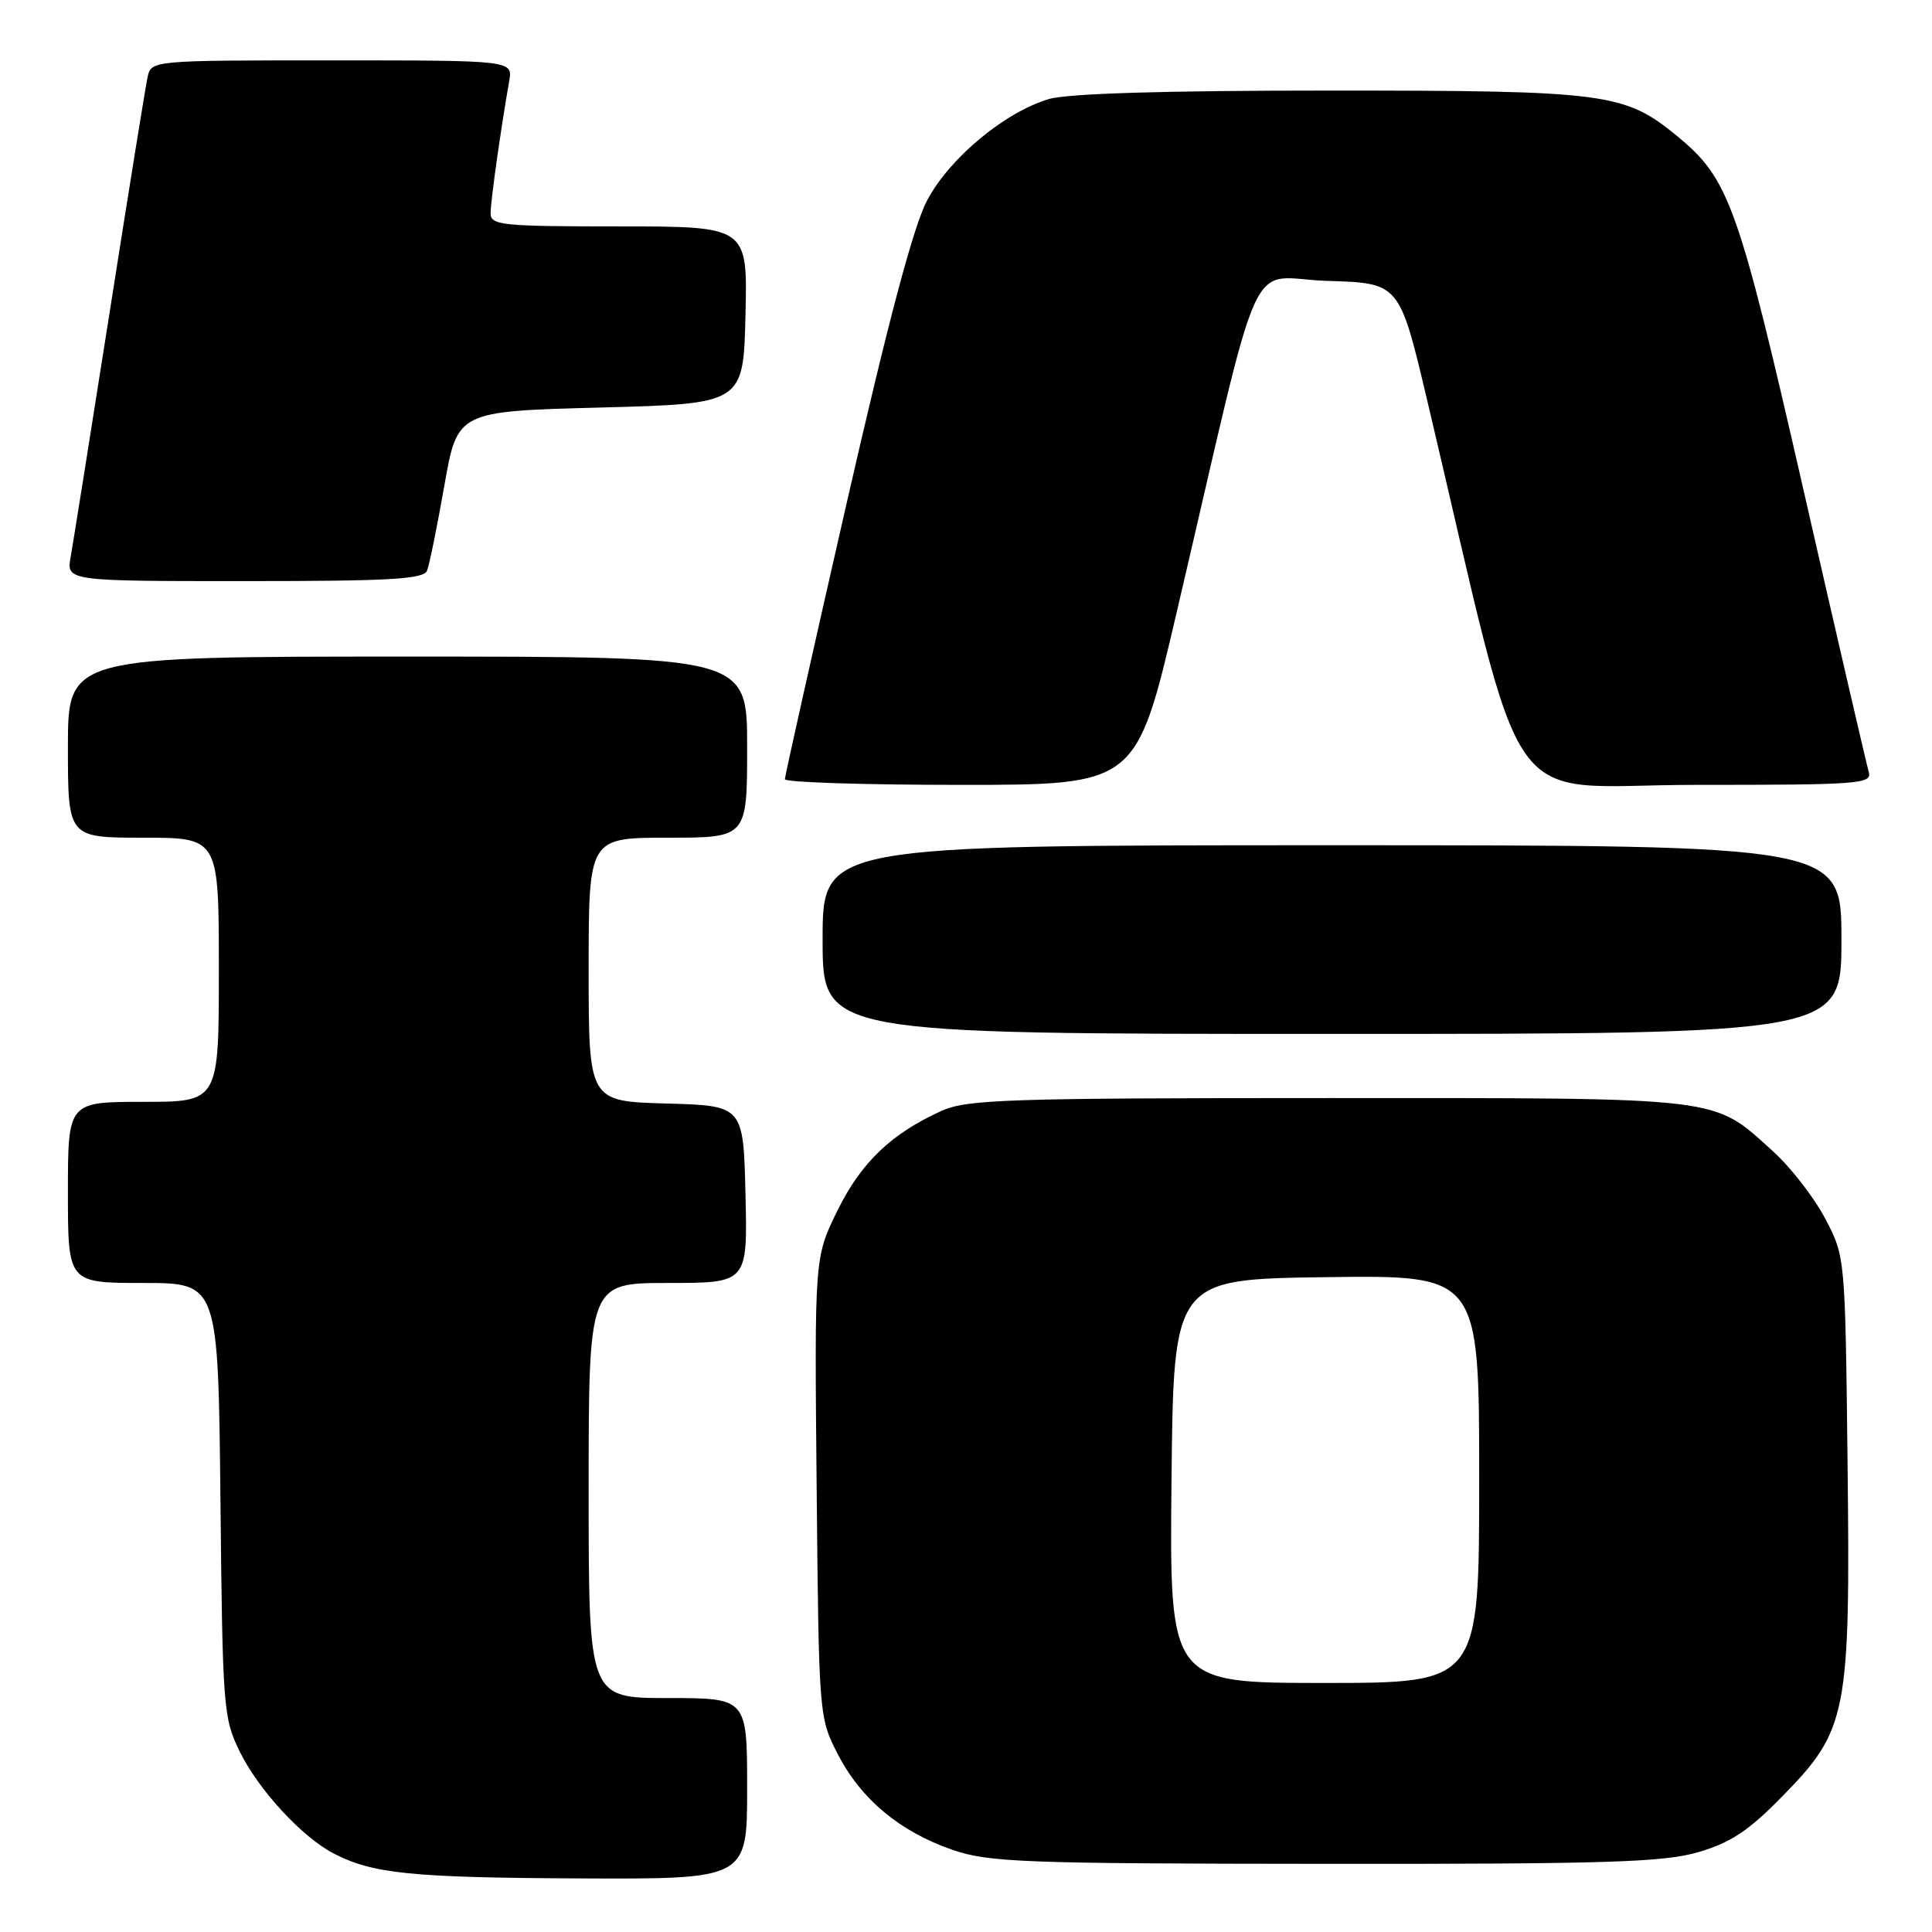 <?xml version="1.0" encoding="UTF-8" standalone="no"?>
<!DOCTYPE svg PUBLIC "-//W3C//DTD SVG 1.1//EN" "http://www.w3.org/Graphics/SVG/1.1/DTD/svg11.dtd" >
<svg xmlns="http://www.w3.org/2000/svg" xmlns:xlink="http://www.w3.org/1999/xlink" version="1.1" viewBox="0 0 256 256">
 <g >
 <path fill="currentColor"
d=" M 99.00 237.00 C 99.00 225.00 99.00 225.00 88.50 225.00 C 78.00 225.00 78.00 225.00 78.00 197.50 C 78.00 170.00 78.00 170.00 88.53 170.00 C 99.06 170.00 99.06 170.00 98.78 158.25 C 98.50 146.50 98.50 146.50 88.25 146.22 C 78.00 145.93 78.00 145.93 78.00 128.47 C 78.00 111.00 78.00 111.00 88.50 111.00 C 99.00 111.00 99.00 111.00 99.00 99.00 C 99.00 87.00 99.00 87.00 54.00 87.00 C 9.00 87.00 9.00 87.00 9.00 99.00 C 9.00 111.00 9.00 111.00 19.00 111.00 C 29.00 111.00 29.00 111.00 29.00 128.50 C 29.00 146.00 29.00 146.00 19.00 146.00 C 9.00 146.00 9.00 146.00 9.00 158.00 C 9.00 170.00 9.00 170.00 18.96 170.00 C 28.91 170.00 28.91 170.00 29.21 198.75 C 29.49 226.30 29.59 227.69 31.77 232.10 C 34.27 237.19 40.02 243.42 44.22 245.60 C 49.35 248.27 54.55 248.80 76.75 248.90 C 99.00 249.00 99.00 249.00 99.00 237.00 Z  M 225.07 245.41 C 229.33 244.16 231.73 242.57 236.19 238.00 C 244.79 229.22 245.19 227.19 244.81 193.79 C 244.50 166.50 244.50 166.50 241.83 161.44 C 240.36 158.65 237.27 154.67 234.97 152.59 C 226.84 145.24 228.97 145.50 176.00 145.50 C 133.45 145.50 128.11 145.68 124.75 147.20 C 118.08 150.22 114.11 154.03 110.96 160.42 C 107.92 166.61 107.92 166.61 108.21 197.09 C 108.50 227.37 108.52 227.59 111.00 232.42 C 114.08 238.40 119.23 242.70 126.20 245.11 C 131.02 246.77 135.52 246.94 175.57 246.97 C 212.99 247.00 220.46 246.76 225.07 245.41 Z  M 244.00 124.50 C 244.00 112.00 244.00 112.00 176.50 112.00 C 109.00 112.00 109.00 112.00 109.00 124.50 C 109.00 137.00 109.00 137.00 176.50 137.00 C 244.00 137.00 244.00 137.00 244.00 124.50 Z  M 155.89 81.25 C 167.59 31.21 165.01 36.89 175.87 37.22 C 185.43 37.50 185.43 37.50 189.10 53.00 C 202.55 109.84 198.47 104.00 224.66 104.00 C 246.55 104.00 248.10 103.88 247.61 102.25 C 247.33 101.29 243.44 84.53 238.99 65.00 C 230.35 27.17 229.13 23.72 222.31 18.10 C 215.27 12.30 213.02 12.00 176.19 12.00 C 154.22 12.00 141.44 12.39 138.96 13.13 C 133.11 14.88 125.82 20.95 122.86 26.53 C 121.03 29.98 117.74 42.36 112.11 67.00 C 107.65 86.53 104.00 102.84 104.00 103.25 C 104.00 103.66 114.48 104.00 127.28 104.00 C 150.57 104.00 150.57 104.00 155.89 81.25 Z  M 56.60 75.59 C 56.90 74.81 57.93 69.75 58.88 64.34 C 60.61 54.50 60.61 54.50 79.56 54.00 C 98.50 53.50 98.50 53.50 98.78 41.75 C 99.06 30.00 99.06 30.00 82.03 30.00 C 66.47 30.00 65.00 29.85 65.01 28.25 C 65.01 26.63 66.34 17.20 67.47 10.75 C 67.95 8.00 67.95 8.00 43.99 8.00 C 20.04 8.00 20.04 8.00 19.55 10.25 C 19.28 11.49 17.01 25.55 14.51 41.50 C 12.00 57.45 9.69 71.96 9.37 73.75 C 8.78 77.00 8.78 77.00 32.42 77.00 C 51.84 77.00 56.16 76.75 56.60 75.59 Z  M 155.23 196.25 C 155.50 169.50 155.50 169.50 175.75 169.23 C 196.00 168.96 196.00 168.96 196.00 195.98 C 196.00 223.00 196.00 223.00 175.48 223.00 C 154.97 223.00 154.97 223.00 155.23 196.25 Z "/>
</g>
</svg>